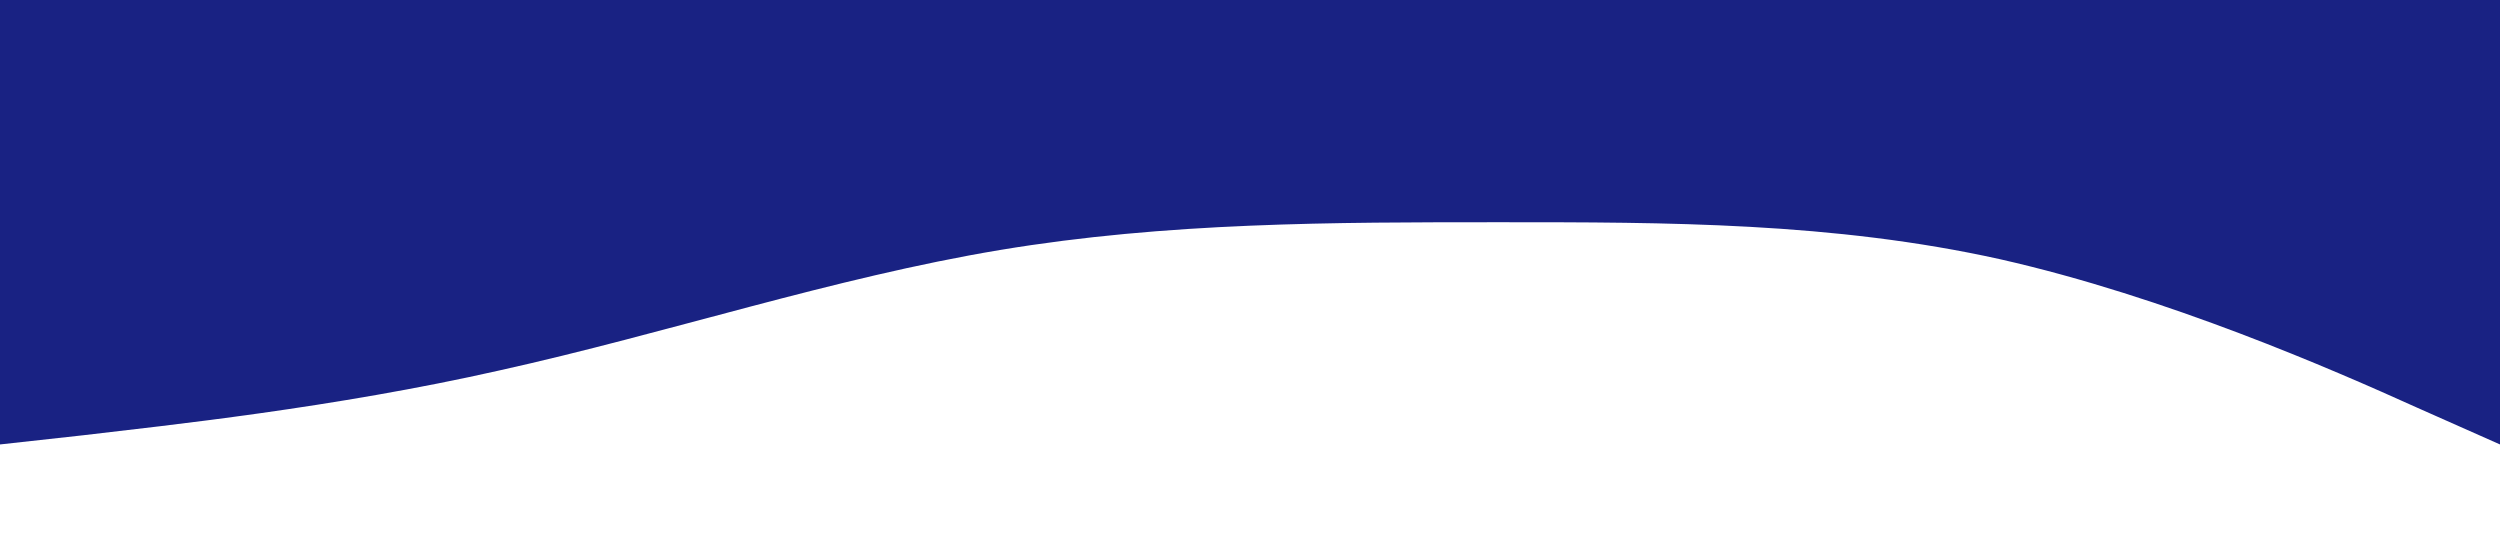 <?xml version="1.0" standalone="no"?><svg xmlns="http://www.w3.org/2000/svg" viewBox="0 0 1440 320"><path fill="#000b76" fill-opacity="0.9" d="M0,256L48,250.7C96,245,192,235,288,213.3C384,192,480,160,576,144C672,128,768,128,864,128C960,128,1056,128,1152,149.3C1248,171,1344,213,1392,234.7L1440,256L1440,0L1392,0C1344,0,1248,0,1152,0C1056,0,960,0,864,0C768,0,672,0,576,0C480,0,384,0,288,0C192,0,96,0,48,0L0,0Z"></path></svg>